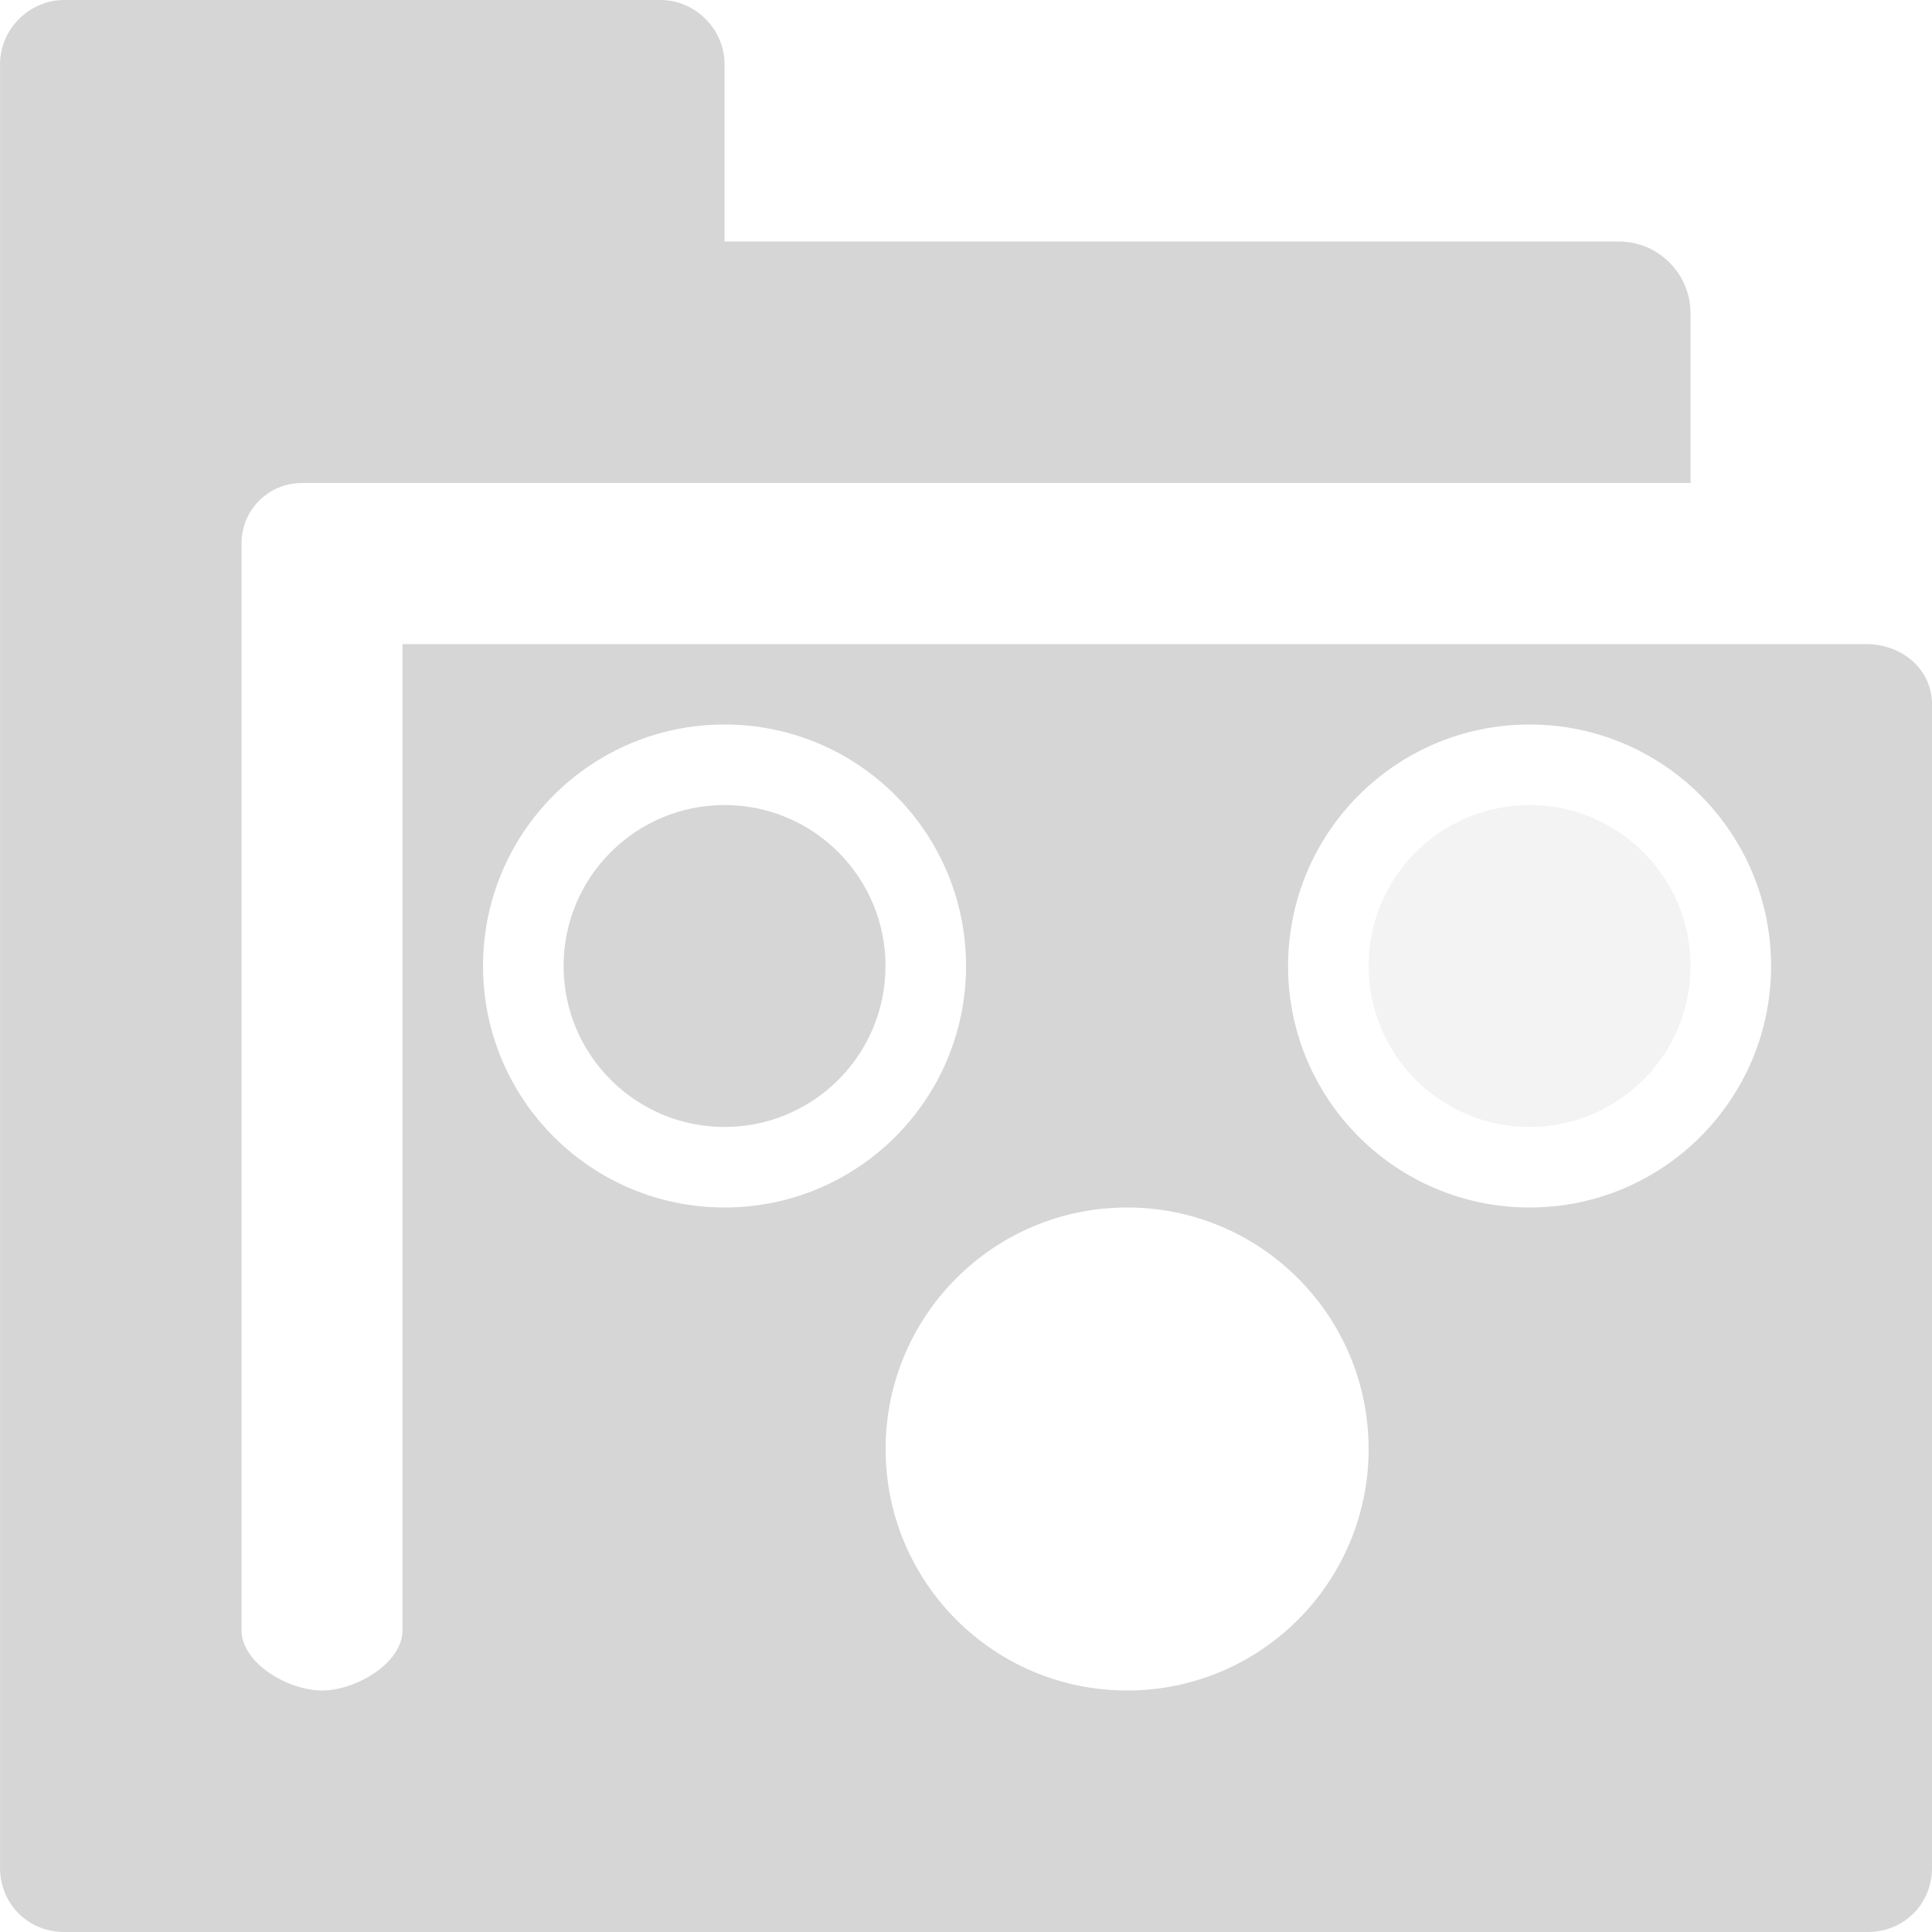 <?xml version="1.0" encoding="UTF-8" standalone="no"?>
<svg
   xmlns:osb="http://www.openswatchbook.org/uri/2009/osb"
   xmlns:dc="http://purl.org/dc/elements/1.1/"
   xmlns:cc="http://creativecommons.org/ns#"
   xmlns:rdf="http://www.w3.org/1999/02/22-rdf-syntax-ns#"
   xmlns:svg="http://www.w3.org/2000/svg"
   xmlns="http://www.w3.org/2000/svg"
   xmlns:xlink="http://www.w3.org/1999/xlink"
   xmlns:sodipodi="http://sodipodi.sourceforge.net/DTD/sodipodi-0.dtd"
   xmlns:inkscape="http://www.inkscape.org/namespaces/inkscape"
   viewBox="0 0 24 24"
   id="svg7384"
   height="24"
   width="24"
   version="1.1"
   inkscape:version="0.92pre1 unknown"
   sodipodi:docname="gimp-prefs-folders-palettes.svg">
  <sodipodi:namedview
     pagecolor="#ffffff"
     bordercolor="#666666"
     borderopacity="1"
     objecttolerance="10"
     gridtolerance="10"
     guidetolerance="10"
     inkscape:pageopacity="0"
     inkscape:pageshadow="2"
     inkscape:window-width="640"
     inkscape:window-height="480"
     id="namedview1510"
     showgrid="true"
     inkscape:zoom="14.75"
     inkscape:cx="13.197532"
     inkscape:cy="13.843956"
     inkscape:window-x="0"
     inkscape:window-y="27"
     inkscape:window-maximized="0"
     inkscape:current-layer="svg7384">
    <inkscape:grid
       type="xygrid"
       id="grid4250" />
  </sodipodi:namedview>
  <defs
     id="defs7386">
    <linearGradient
       osb:paint="solid"
       id="linearGradient8074">
      <stop
         id="stop8072"
         offset="0"
         style="stop-color:#be00be;stop-opacity:1;" />
    </linearGradient>
    <linearGradient
       osb:paint="solid"
       id="linearGradient7561">
      <stop
         id="stop7558"
         offset="0"
         style="stop-color:#a5a5a5;stop-opacity:1;" />
    </linearGradient>
    <linearGradient
       osb:paint="solid"
       id="linearGradient7548">
      <stop
         id="stop7546"
         offset="0"
         style="stop-color:#ebebeb;stop-opacity:1;" />
    </linearGradient>
    <linearGradient
       osb:paint="solid"
       id="linearGradient7542">
      <stop
         id="stop7538"
         offset="0"
         style="stop-color:#c9c9c9;stop-opacity:1;" />
    </linearGradient>
    <linearGradient
       gradientTransform="matrix(0,-735328.32,170712.69,0,2464326300,577972450)"
       osb:paint="solid"
       id="linearGradient19282">
      <stop
         id="stop19284"
         offset="0"
         style="stop-color:#b4b4b4;stop-opacity:1;" />
    </linearGradient>
    <linearGradient
       gradientTransform="matrix(0.347,0,0,0.306,-39.352,741.039)"
       osb:paint="solid"
       id="linearGradient19282-4">
      <stop
         id="stop19284-0"
         offset="0"
         style="stop-color:#d6d6d6;stop-opacity:1;" />
    </linearGradient>
    <linearGradient
       gradientTransform="translate(768.159,421.874)"
       gradientUnits="userSpaceOnUse"
       y2="28"
       x2="131"
       y1="28"
       x1="115"
       id="linearGradient8376"
       xlink:href="#linearGradient19282-4" />
    <linearGradient
       gradientTransform="matrix(1.333,0,0,1.333,981.213,553.165)"
       gradientUnits="userSpaceOnUse"
       y2="28"
       x2="129"
       y1="28"
       x1="127"
       id="linearGradient7450"
       xlink:href="#linearGradient19282-4" />
    <linearGradient
       gradientTransform="matrix(1.333,0,0,1.333,983.879,553.165)"
       gradientUnits="userSpaceOnUse"
       y2="28"
       x2="122"
       y1="28"
       x1="120"
       id="linearGradient7452"
       xlink:href="#linearGradient19282-4" />
  </defs>
  <g
     transform="matrix(1.5,0,0,1.5,-232.258,-395.811)"
     style="display:inline"
     id="preferences">
    <g
       transform="translate(39.839,243.874)"
       id="gimp-prefs-folders-palettes">
      <g
         id="g759"
         transform="translate(100,60)">
        <path
           style="display:inline;fill:url(#linearGradient8376);fill-opacity:1;stroke:none"
           d="M 115.531,20 C 115.242,20 115,20.242 115,20.531 v 14.938 C 115,35.767 115.233,36 115.531,36 h 14.938 C 130.767,36 131,35.767 131,35.469 v -9.635 c 0,-0.289 -0.242,-0.492 -0.531,-0.5 H 118.333 V 33.5 c 0,0.277 -0.39,0.5 -0.667,0.5 C 117.39,34 117,33.777 117,33.5 v -9 c 0,-0.277 0.223,-0.5 0.5,-0.5 H 120.469 129 V 22.594 C 129,22.267 128.733,22 128.406,22 H 121 V 20.531 C 121,20.242 120.758,20 120.469,20 Z M 121,26 c 1.105,0 2,0.895 2,2 0,1.105 -0.895,2 -2,2 -1.105,0 -2,-0.895 -2,-2 0,-1.105 0.895,-2 2,-2 z m 6.667,0 c 1.105,0 2,0.895 2,2 0,1.105 -0.895,2 -2,2 -1.105,0 -2,-0.895 -2,-2 0,-1.105 0.895,-2 2,-2 z m -3.333,4 c 1.105,0 2,0.895 2,2 0,1.105 -0.895,2 -2,2 -1.105,0 -2,-0.895 -2,-2 0,-1.105 0.895,-2 2,-2 z"
           transform="translate(-100,-60)"
           id="path7651"
           inkscape:connector-curvature="0"
           sodipodi:nodetypes="sssssssscsssssccsscssssssssssssssssss" />
      </g>
      <circle
         r="1.333"
         cy="28"
         cx="121"
         style="fill:url(#linearGradient7452);fill-opacity:1;stroke:none;stroke-width:1.333"
         id="path7664" />
      <circle
         r="1.333"
         cy="28"
         cx="127.667"
         style="opacity:0.3;fill:url(#linearGradient7450);fill-opacity:1;stroke:none;stroke-width:1.333"
         id="path7666" />
    </g>
  </g>
</svg>
